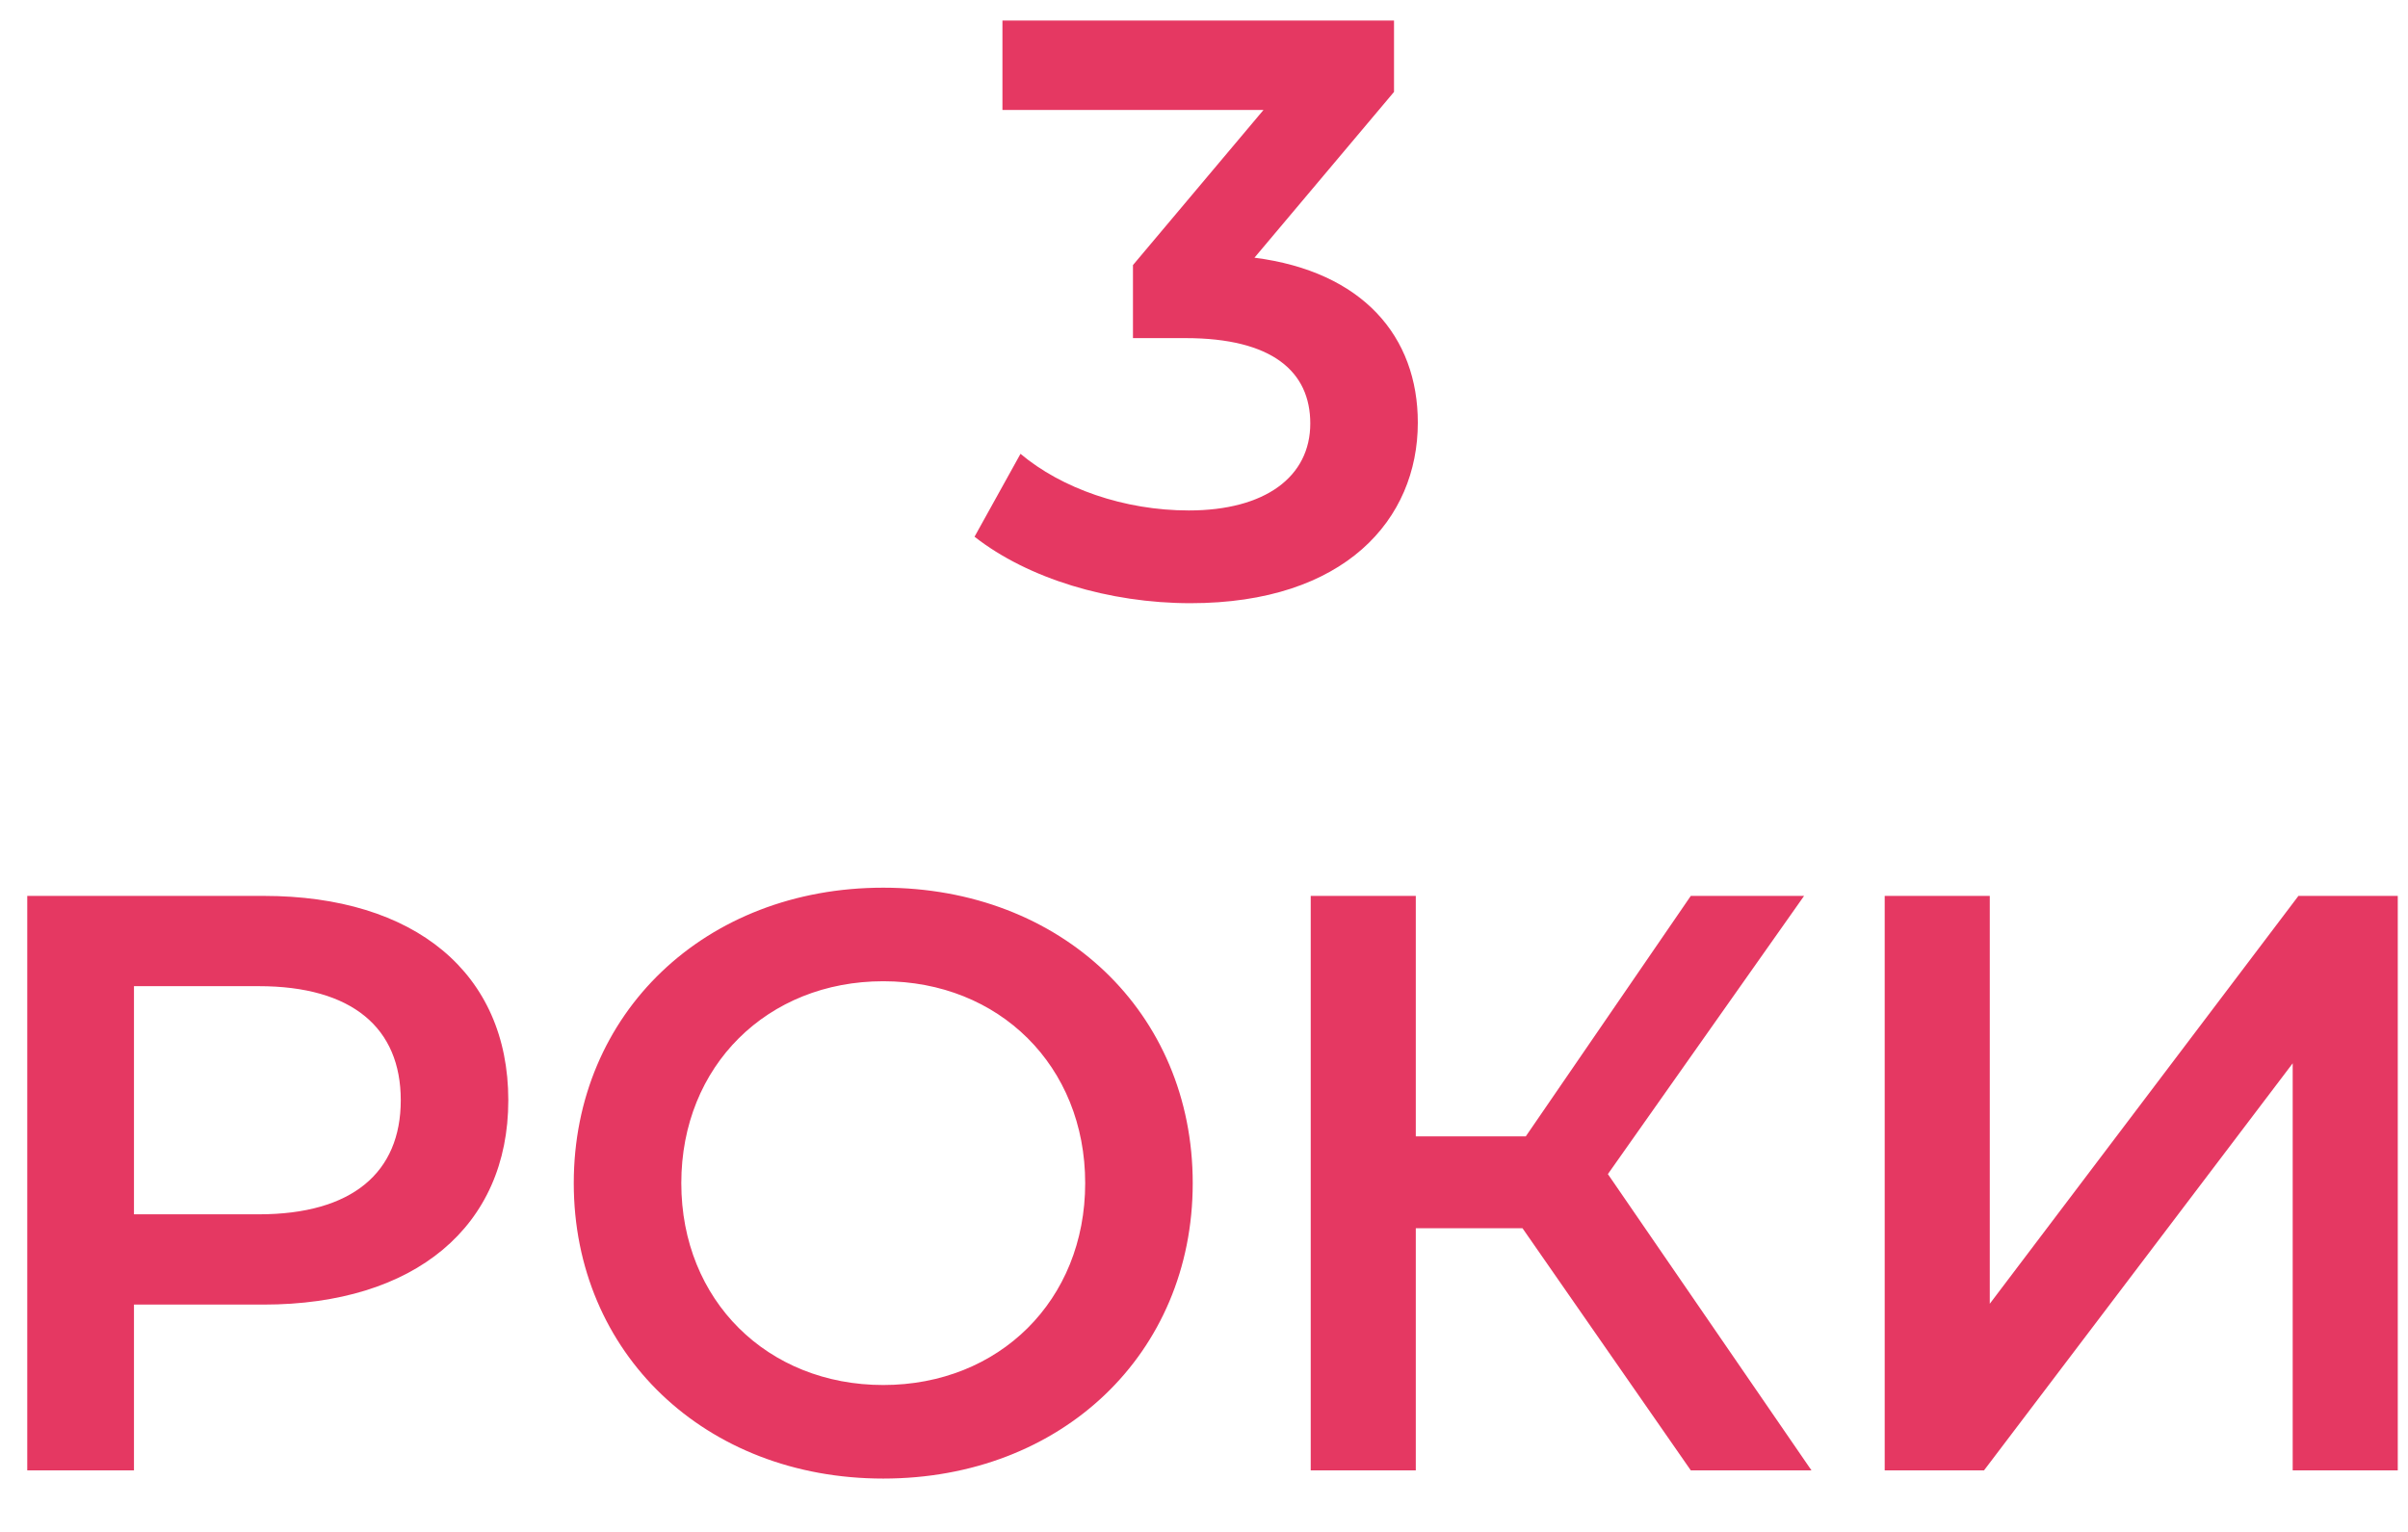 <svg width="44" height="28" viewBox="0 0 44 28" fill="none" xmlns="http://www.w3.org/2000/svg">
<path d="M22.922 4.71L25.472 1.68V0.375H18.317V2.01H23.087L20.702 4.845V6.18H21.662C23.252 6.18 23.942 6.795 23.942 7.74C23.942 8.715 23.117 9.33 21.722 9.33C20.537 9.33 19.397 8.925 18.647 8.295L17.807 9.81C18.782 10.575 20.267 11.025 21.752 11.025C24.572 11.025 25.907 9.495 25.907 7.725C25.907 6.15 24.902 4.965 22.922 4.71ZM4.818 16.375H0.498V26.875H2.448V23.845H4.818C7.578 23.845 9.288 22.42 9.288 20.11C9.288 17.785 7.578 16.375 4.818 16.375ZM4.728 22.195H2.448V18.025H4.728C6.438 18.025 7.323 18.79 7.323 20.11C7.323 21.43 6.438 22.195 4.728 22.195ZM16.139 27.025C19.394 27.025 21.794 24.745 21.794 21.625C21.794 18.505 19.394 16.225 16.139 16.225C12.884 16.225 10.484 18.52 10.484 21.625C10.484 24.73 12.884 27.025 16.139 27.025ZM16.139 25.315C14.024 25.315 12.449 23.77 12.449 21.625C12.449 19.48 14.024 17.935 16.139 17.935C18.254 17.935 19.829 19.48 19.829 21.625C19.829 23.77 18.254 25.315 16.139 25.315ZM30.895 26.875H33.1L29.38 21.46L32.965 16.375H30.895L27.88 20.77H25.87V16.375H23.95V26.875H25.87V22.45H27.82L30.895 26.875ZM34.438 26.875H36.253L41.893 19.435V26.875H43.813V16.375H41.998L36.358 23.83V16.375H34.438V26.875Z" fill="#E53862"/>
</svg>
